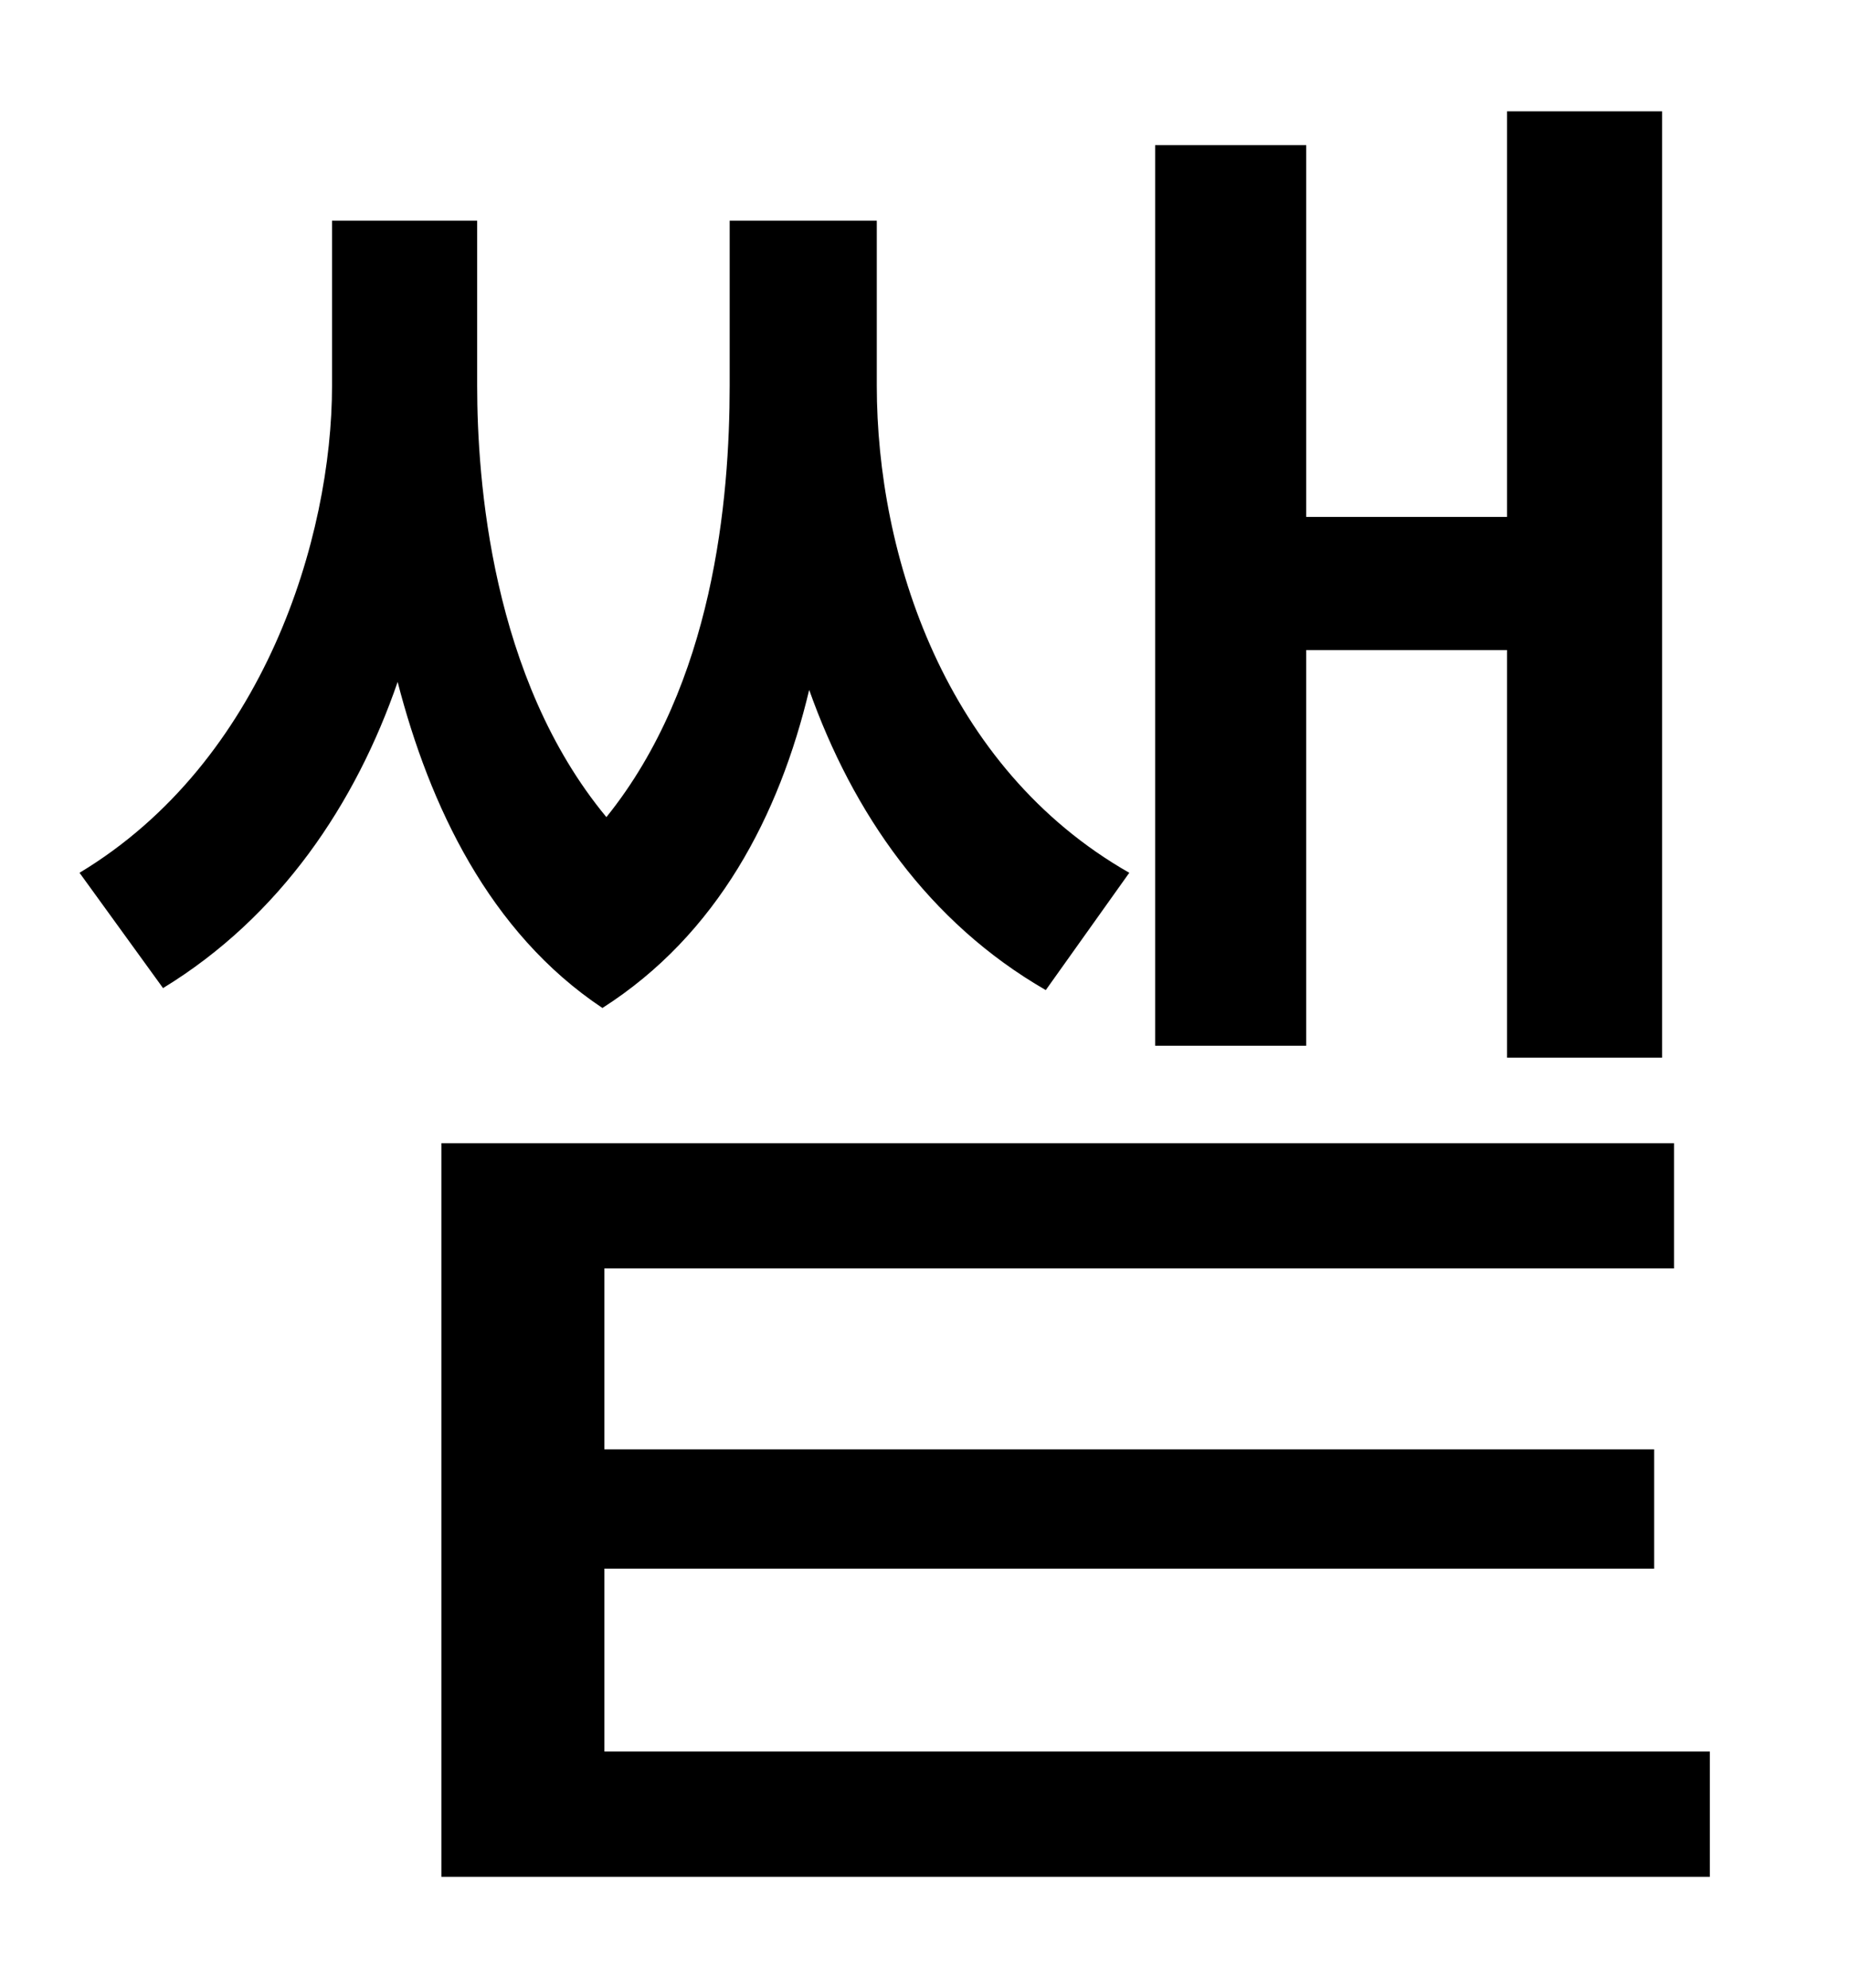 <?xml version="1.0" standalone="no"?>
<!DOCTYPE svg PUBLIC "-//W3C//DTD SVG 1.1//EN" "http://www.w3.org/Graphics/SVG/1.1/DTD/svg11.dtd" >
<svg xmlns="http://www.w3.org/2000/svg" xmlns:xlink="http://www.w3.org/1999/xlink" version="1.1" viewBox="-10 0 930 1000">
   <path fill="currentColor"
d="M647 327v199h-76v-453h76v187h101v-204h78v476h-78v-205h-101zM558 439l-42 59c-59 -34 -97 -89 -119 -151c-15 63 -46 123 -104 160c-57 -38 -87 -102 -103 -164c-21 61 -59 118 -118 154l-42 -58c93 -56 127 -169 127 -245v-83h73v83c0 47 7 147 65 217
c54 -67 62 -160 62 -217v-83h74v83c0 85 34 192 127 245zM294 881h556v63h-638v-369h620v63h-538v91h528v60h-528v92z" />
</svg>
